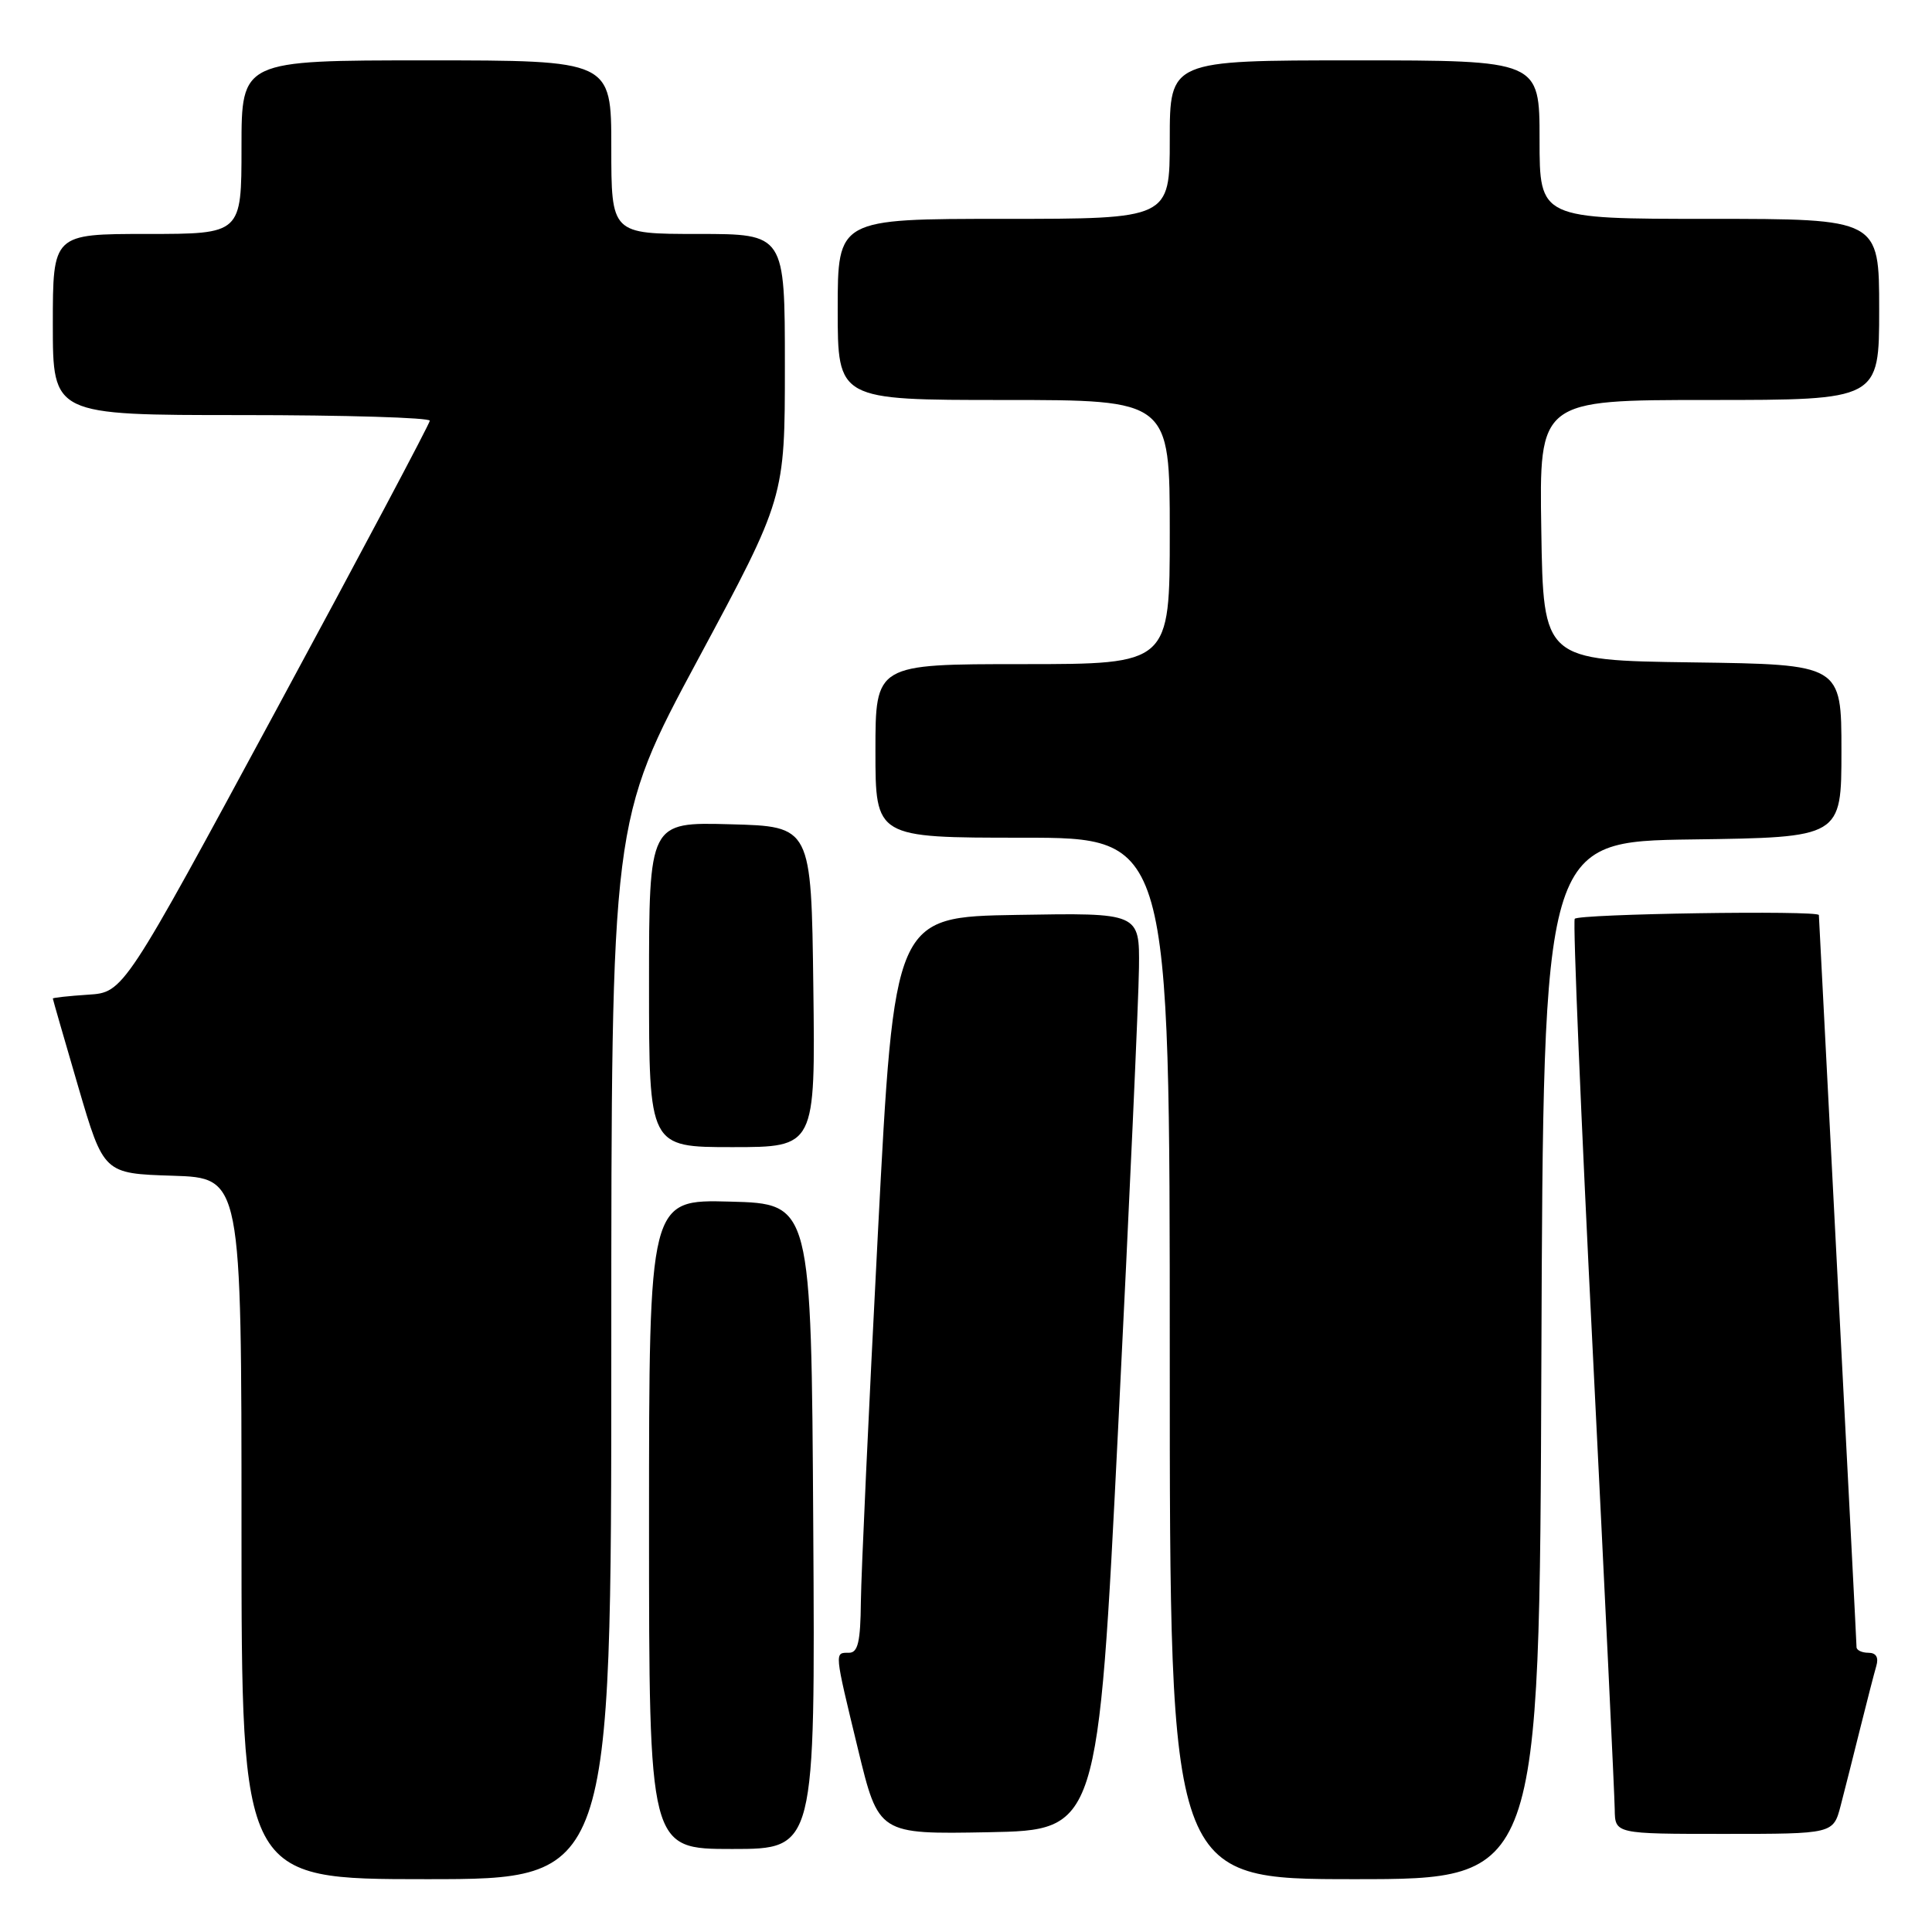 <?xml version="1.0" encoding="UTF-8" standalone="no"?>
<!DOCTYPE svg PUBLIC "-//W3C//DTD SVG 1.1//EN" "http://www.w3.org/Graphics/SVG/1.1/DTD/svg11.dtd" >
<svg xmlns="http://www.w3.org/2000/svg" xmlns:xlink="http://www.w3.org/1999/xlink" version="1.1" viewBox="0 0 256 256">
 <g >
 <path fill="currentColor"
d=" M 81.00 178.88 C 81.00 108.75 81.00 108.75 92.50 87.35 C 104.00 65.95 104.00 65.95 104.00 48.47 C 104.00 31.00 104.00 31.00 92.50 31.00 C 81.00 31.00 81.00 31.00 81.00 19.50 C 81.00 8.00 81.00 8.00 56.50 8.00 C 32.00 8.00 32.00 8.00 32.00 19.50 C 32.00 31.00 32.00 31.00 19.50 31.00 C 7.00 31.00 7.00 31.00 7.00 43.00 C 7.00 55.00 7.00 55.00 32.00 55.00 C 45.75 55.00 56.98 55.34 56.95 55.75 C 56.93 56.16 47.79 73.38 36.64 94.00 C 16.38 131.50 16.38 131.50 11.69 131.80 C 9.11 131.97 7.00 132.20 7.00 132.31 C 7.00 132.42 8.52 137.68 10.37 144.01 C 13.74 155.50 13.74 155.50 22.87 155.79 C 32.00 156.08 32.00 156.08 32.00 202.54 C 32.00 249.00 32.00 249.00 56.50 249.00 C 81.00 249.00 81.00 249.00 81.00 178.88 Z  M 204.24 180.25 C 204.50 111.50 204.50 111.50 224.25 111.23 C 244.00 110.96 244.00 110.96 244.00 99.50 C 244.00 88.04 244.00 88.04 224.25 87.77 C 204.50 87.50 204.50 87.50 204.23 70.25 C 203.95 53.00 203.95 53.00 226.48 53.00 C 249.00 53.00 249.00 53.00 249.00 41.00 C 249.00 29.00 249.00 29.00 226.50 29.00 C 204.00 29.00 204.00 29.00 204.00 18.50 C 204.00 8.00 204.00 8.00 179.50 8.00 C 155.00 8.00 155.00 8.00 155.00 18.50 C 155.00 29.00 155.00 29.00 133.00 29.00 C 111.00 29.00 111.00 29.00 111.00 41.00 C 111.00 53.00 111.00 53.00 133.00 53.00 C 155.00 53.00 155.00 53.00 155.00 70.50 C 155.00 88.00 155.00 88.00 135.50 88.00 C 116.00 88.00 116.00 88.00 116.00 99.50 C 116.00 111.00 116.00 111.00 135.50 111.00 C 155.00 111.00 155.00 111.00 155.00 180.00 C 155.00 249.00 155.00 249.00 179.49 249.00 C 203.99 249.00 203.99 249.00 204.24 180.25 Z  M 107.76 202.25 C 107.50 159.50 107.50 159.50 96.75 159.22 C 86.00 158.93 86.00 158.93 86.00 201.97 C 86.00 245.00 86.00 245.00 97.01 245.00 C 108.02 245.00 108.02 245.00 107.76 202.25 Z  M 148.17 189.00 C 149.64 159.57 150.88 132.23 150.92 128.23 C 151.00 120.95 151.00 120.95 134.75 121.23 C 118.50 121.50 118.50 121.50 116.32 163.50 C 115.12 186.60 114.11 208.54 114.07 212.25 C 114.02 217.55 113.68 219.00 112.50 219.00 C 110.55 219.00 110.52 218.67 113.69 231.78 C 116.42 243.05 116.42 243.05 130.96 242.78 C 145.50 242.50 145.50 242.50 148.17 189.00 Z  M 243.90 239.25 C 244.44 237.19 245.60 232.57 246.49 229.00 C 247.38 225.43 248.34 221.71 248.62 220.75 C 248.96 219.61 248.59 219.00 247.57 219.00 C 246.71 219.00 246.00 218.66 246.00 218.25 C 246.00 217.84 244.87 195.90 243.50 169.50 C 242.13 143.10 241.01 121.39 241.01 121.25 C 240.99 120.60 209.06 121.09 208.66 121.75 C 208.41 122.16 209.49 148.15 211.07 179.50 C 212.64 210.85 213.94 237.96 213.96 239.75 C 214.00 243.00 214.00 243.00 228.46 243.00 C 242.92 243.00 242.92 243.00 243.90 239.25 Z  M 107.77 130.75 C 107.50 109.50 107.50 109.50 96.75 109.22 C 86.00 108.93 86.00 108.93 86.00 130.47 C 86.00 152.00 86.00 152.00 97.02 152.00 C 108.04 152.00 108.04 152.00 107.77 130.75 Z "/>
</g>
</svg>